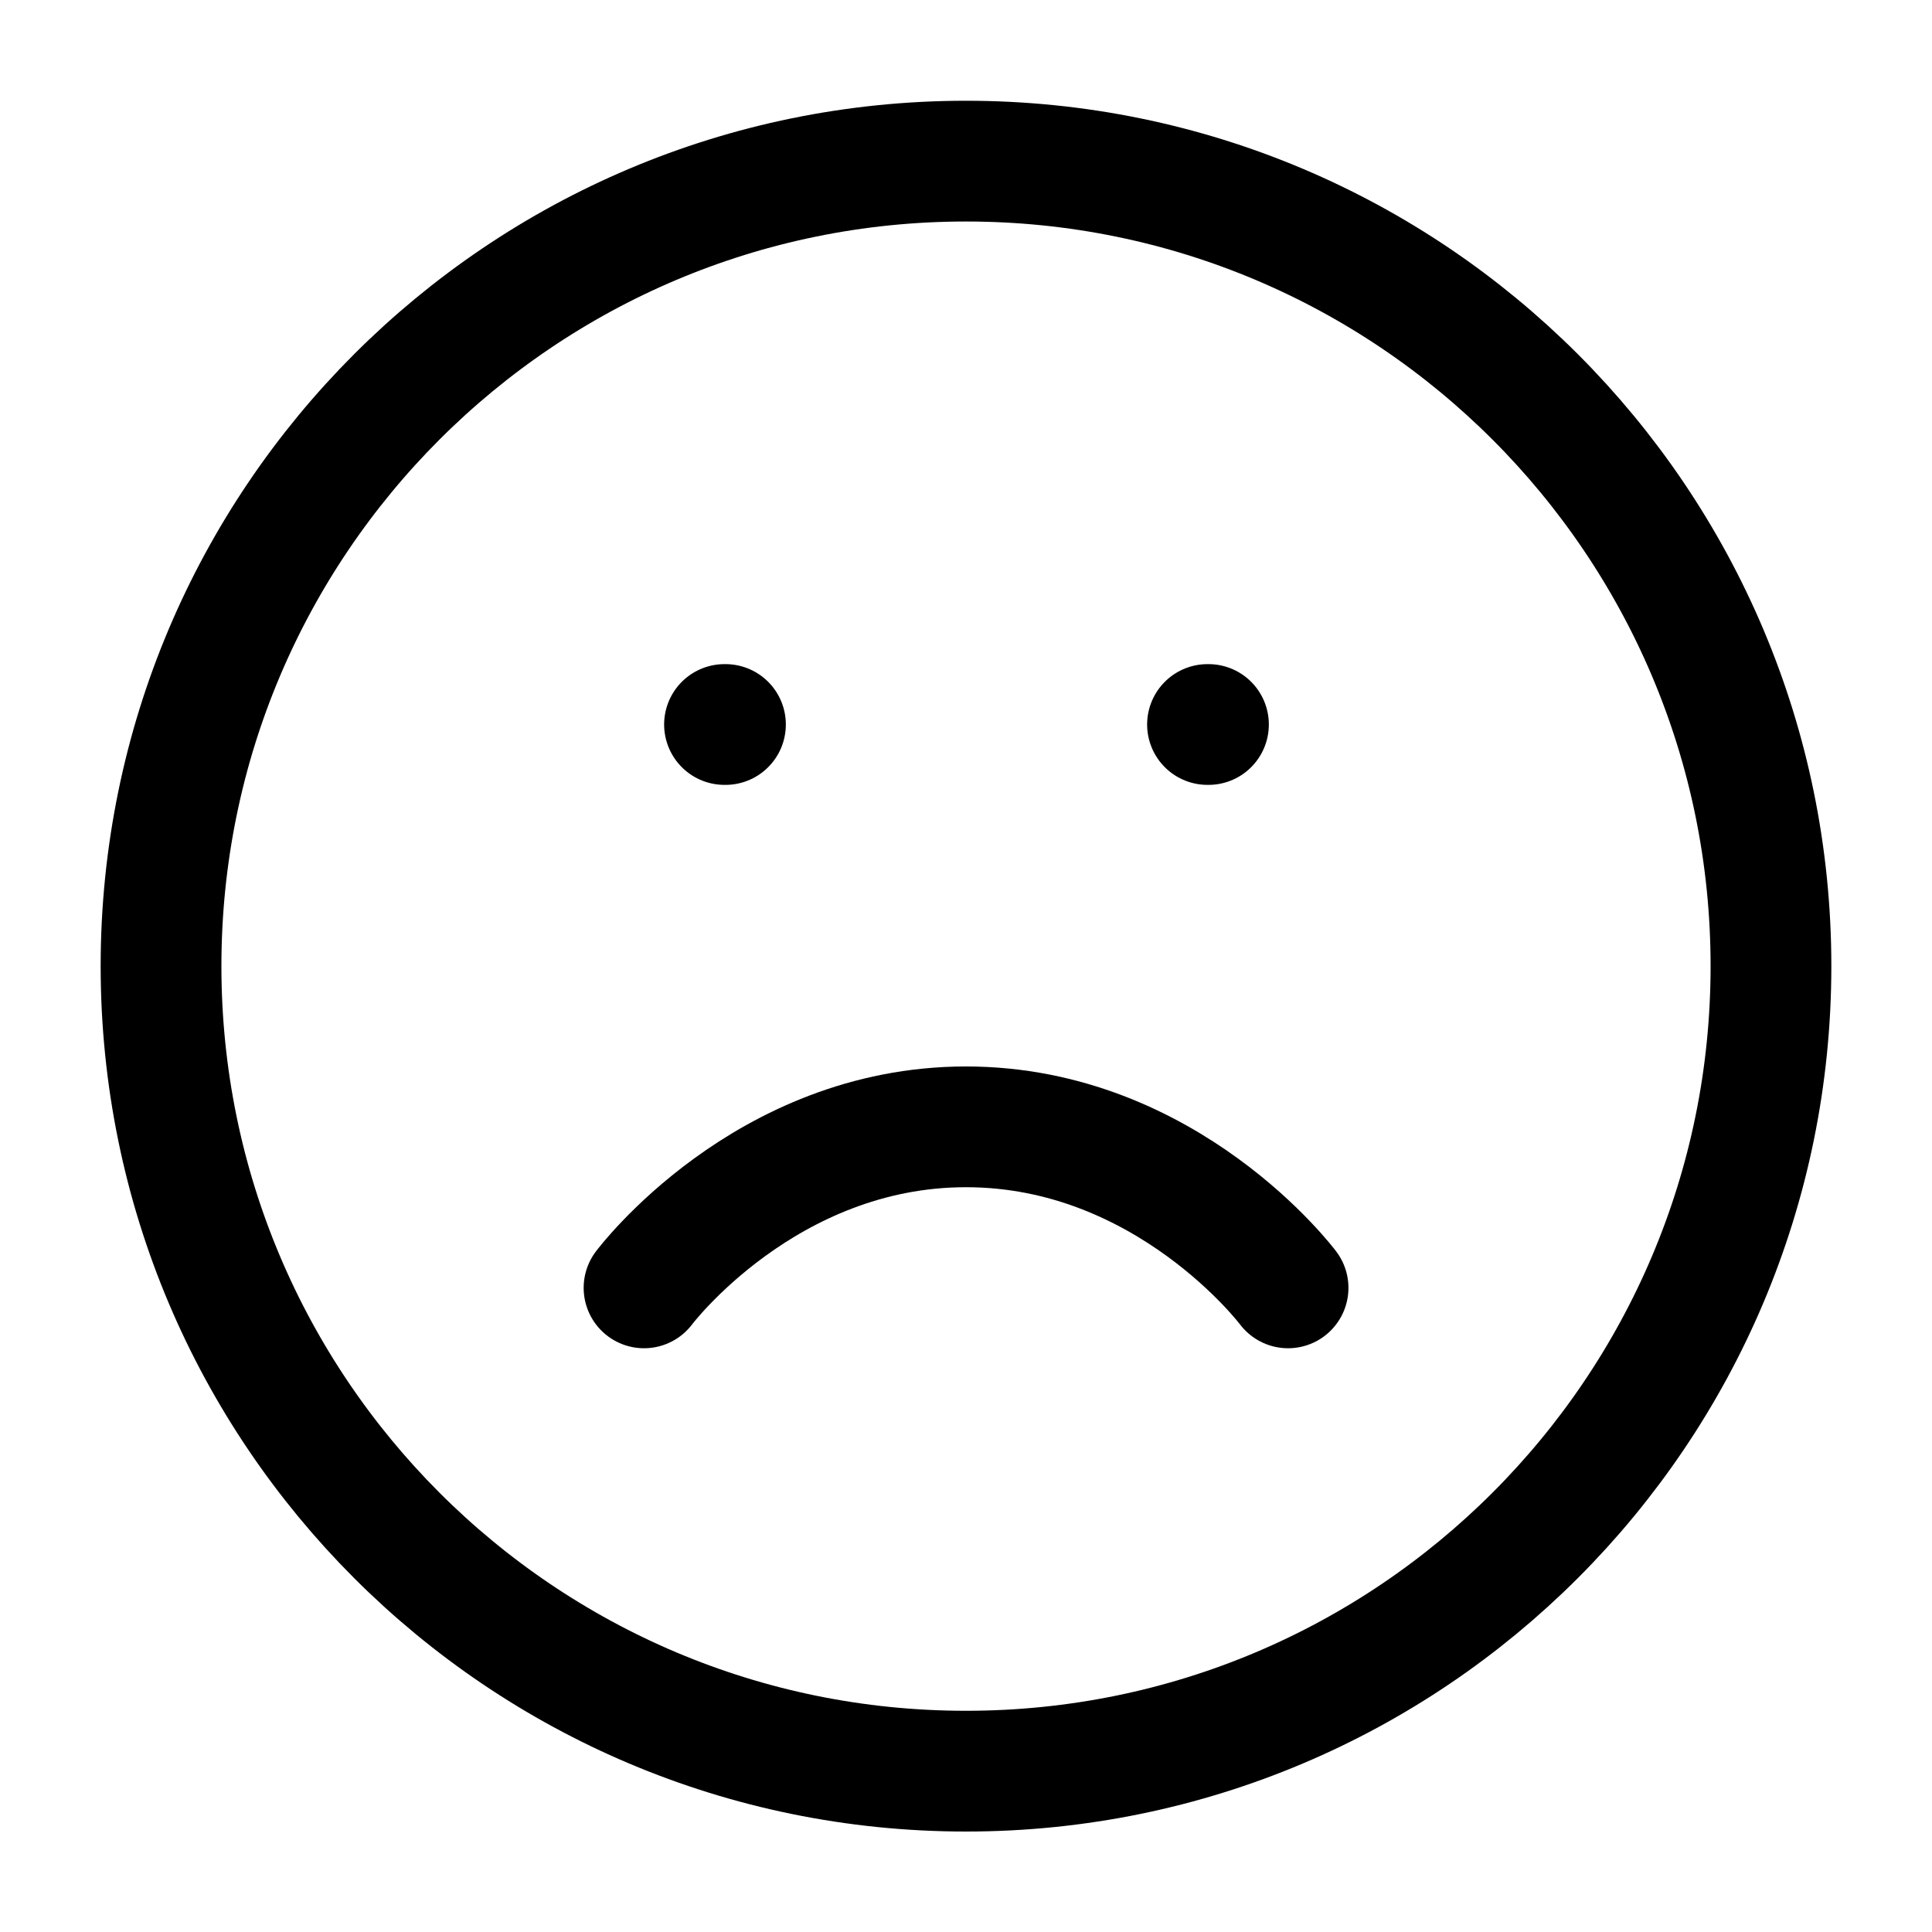 <svg width="20" height="20" viewBox="0 0 20 20" fill="none" xmlns="http://www.w3.org/2000/svg">
<path d="M10 18.335C14.602 18.335 18.333 14.604 18.333 10.001C18.333 5.399 14.602 1.668 10 1.668C5.397 1.668 1.667 5.399 1.667 10.001C1.667 14.604 5.397 18.335 10 18.335Z" stroke="black" stroke-width="1.25" stroke-linecap="round" stroke-linejoin="round"/>
<path d="M13.334 13.332C13.334 13.332 12.084 11.665 10 11.665C7.917 11.665 6.667 13.332 6.667 13.332" stroke="black" stroke-width="1.25" stroke-linecap="round" stroke-linejoin="round"/>
<path d="M7.5 7.5H7.51" stroke="black" stroke-width="1.25" stroke-linecap="round" stroke-linejoin="round"/>
<path d="M12.5 7.5H12.51" stroke="black" stroke-width="1.25" stroke-linecap="round" stroke-linejoin="round"/>
</svg>
